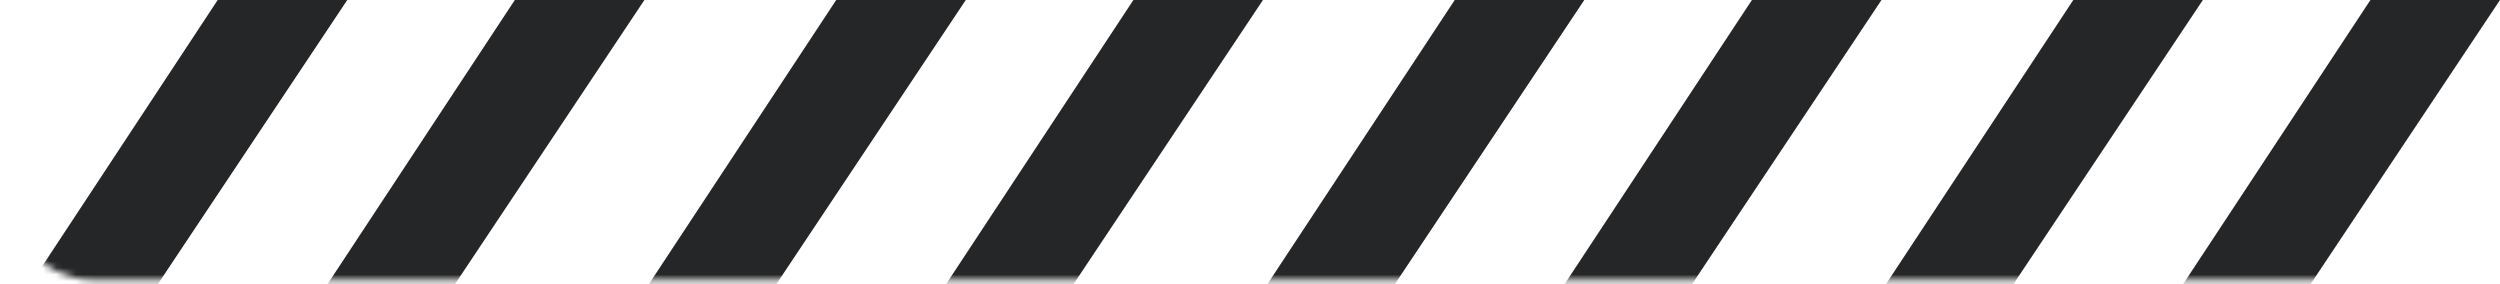 <svg width="378" height="43" viewBox="0 0 378 43" fill="none" xmlns="http://www.w3.org/2000/svg">
<mask id="mask0_1_592" style="mask-type:alpha" maskUnits="userSpaceOnUse" x="0" y="-176" width="383" height="219">
<rect x="1.566" y="-173.981" width="379.31" height="214.735" rx="12.527" fill="#D9D9D9" stroke="#252627" stroke-width="3.132"/>
</mask>
<g mask="url(#mask0_1_592)">
<path d="M32.916 0H52.508L5.487 70.532H-13.583L32.916 0Z" fill="#252627"/>
<path d="M219.955 0H239.547L192.525 70.532H173.455L219.955 0Z" fill="#252627"/>
<path d="M126.435 0H146.027L99.006 70.532H79.936L126.435 0Z" fill="#252627"/>
<path d="M313.482 0H333.074L286.053 70.532H266.983L313.482 0Z" fill="#252627"/>
<path d="M77.842 0H97.434L50.412 70.532H31.343L77.842 0Z" fill="#252627"/>
<path d="M264.888 0H284.481L237.459 70.532H218.389L264.888 0Z" fill="#252627"/>
<path d="M171.369 0H190.961L143.94 70.532H124.87L171.369 0Z" fill="#252627"/>
<path d="M358.408 0H378L330.978 70.532H311.909L358.408 0Z" fill="#252627"/>
</g>
</svg>
